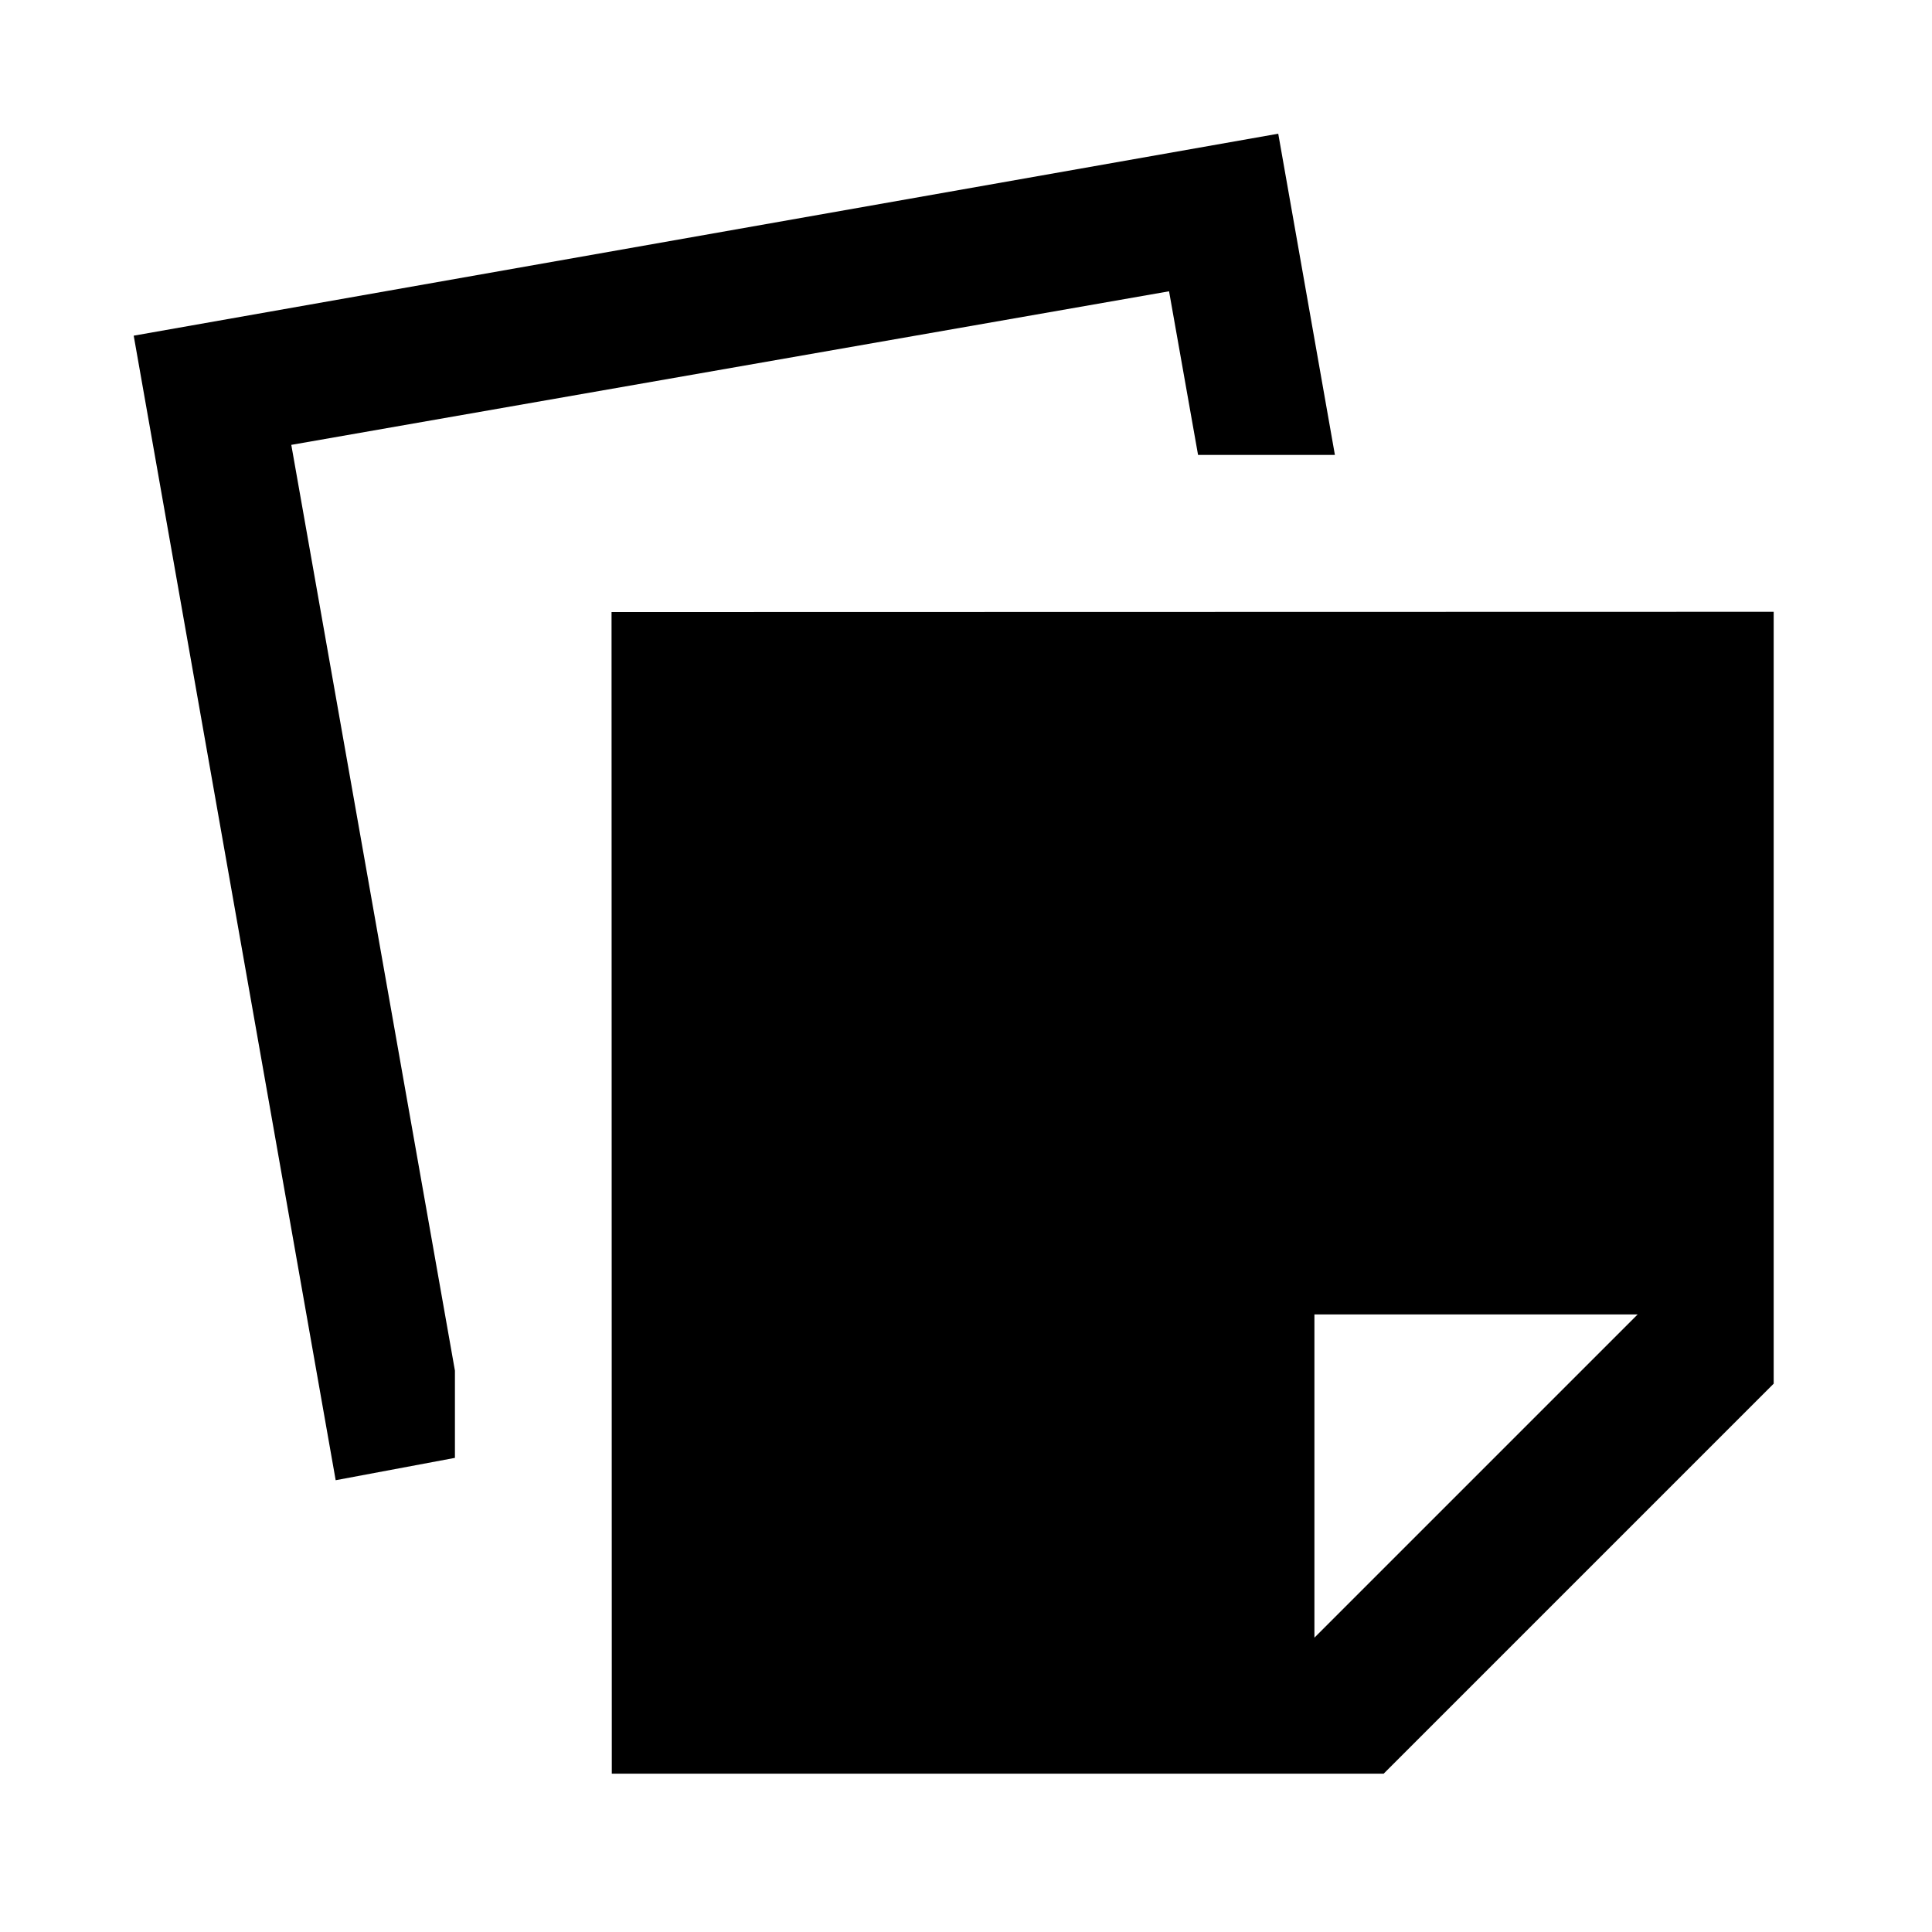 <svg xmlns="http://www.w3.org/2000/svg" height="40" viewBox="0 -960 960 960" width="40"><path d="m304.001-78.668-.128-577.202 577.459-.129v383.537L687.538-78.669H304.001Zm67.588-67.588h281.539v-160.616h160.616v-281.539H371.589v442.155Zm-204.793-78.233L66.438-793.204l568.715-100.358 28.153 159.614h-67.998l-14.41-81.309-436.155 76.308 81.309 460.031v43.327l-59.256 11.102Zm204.793 78.233h281.539l160.616-160.616v-281.539H371.589v442.155Z"/></svg>
